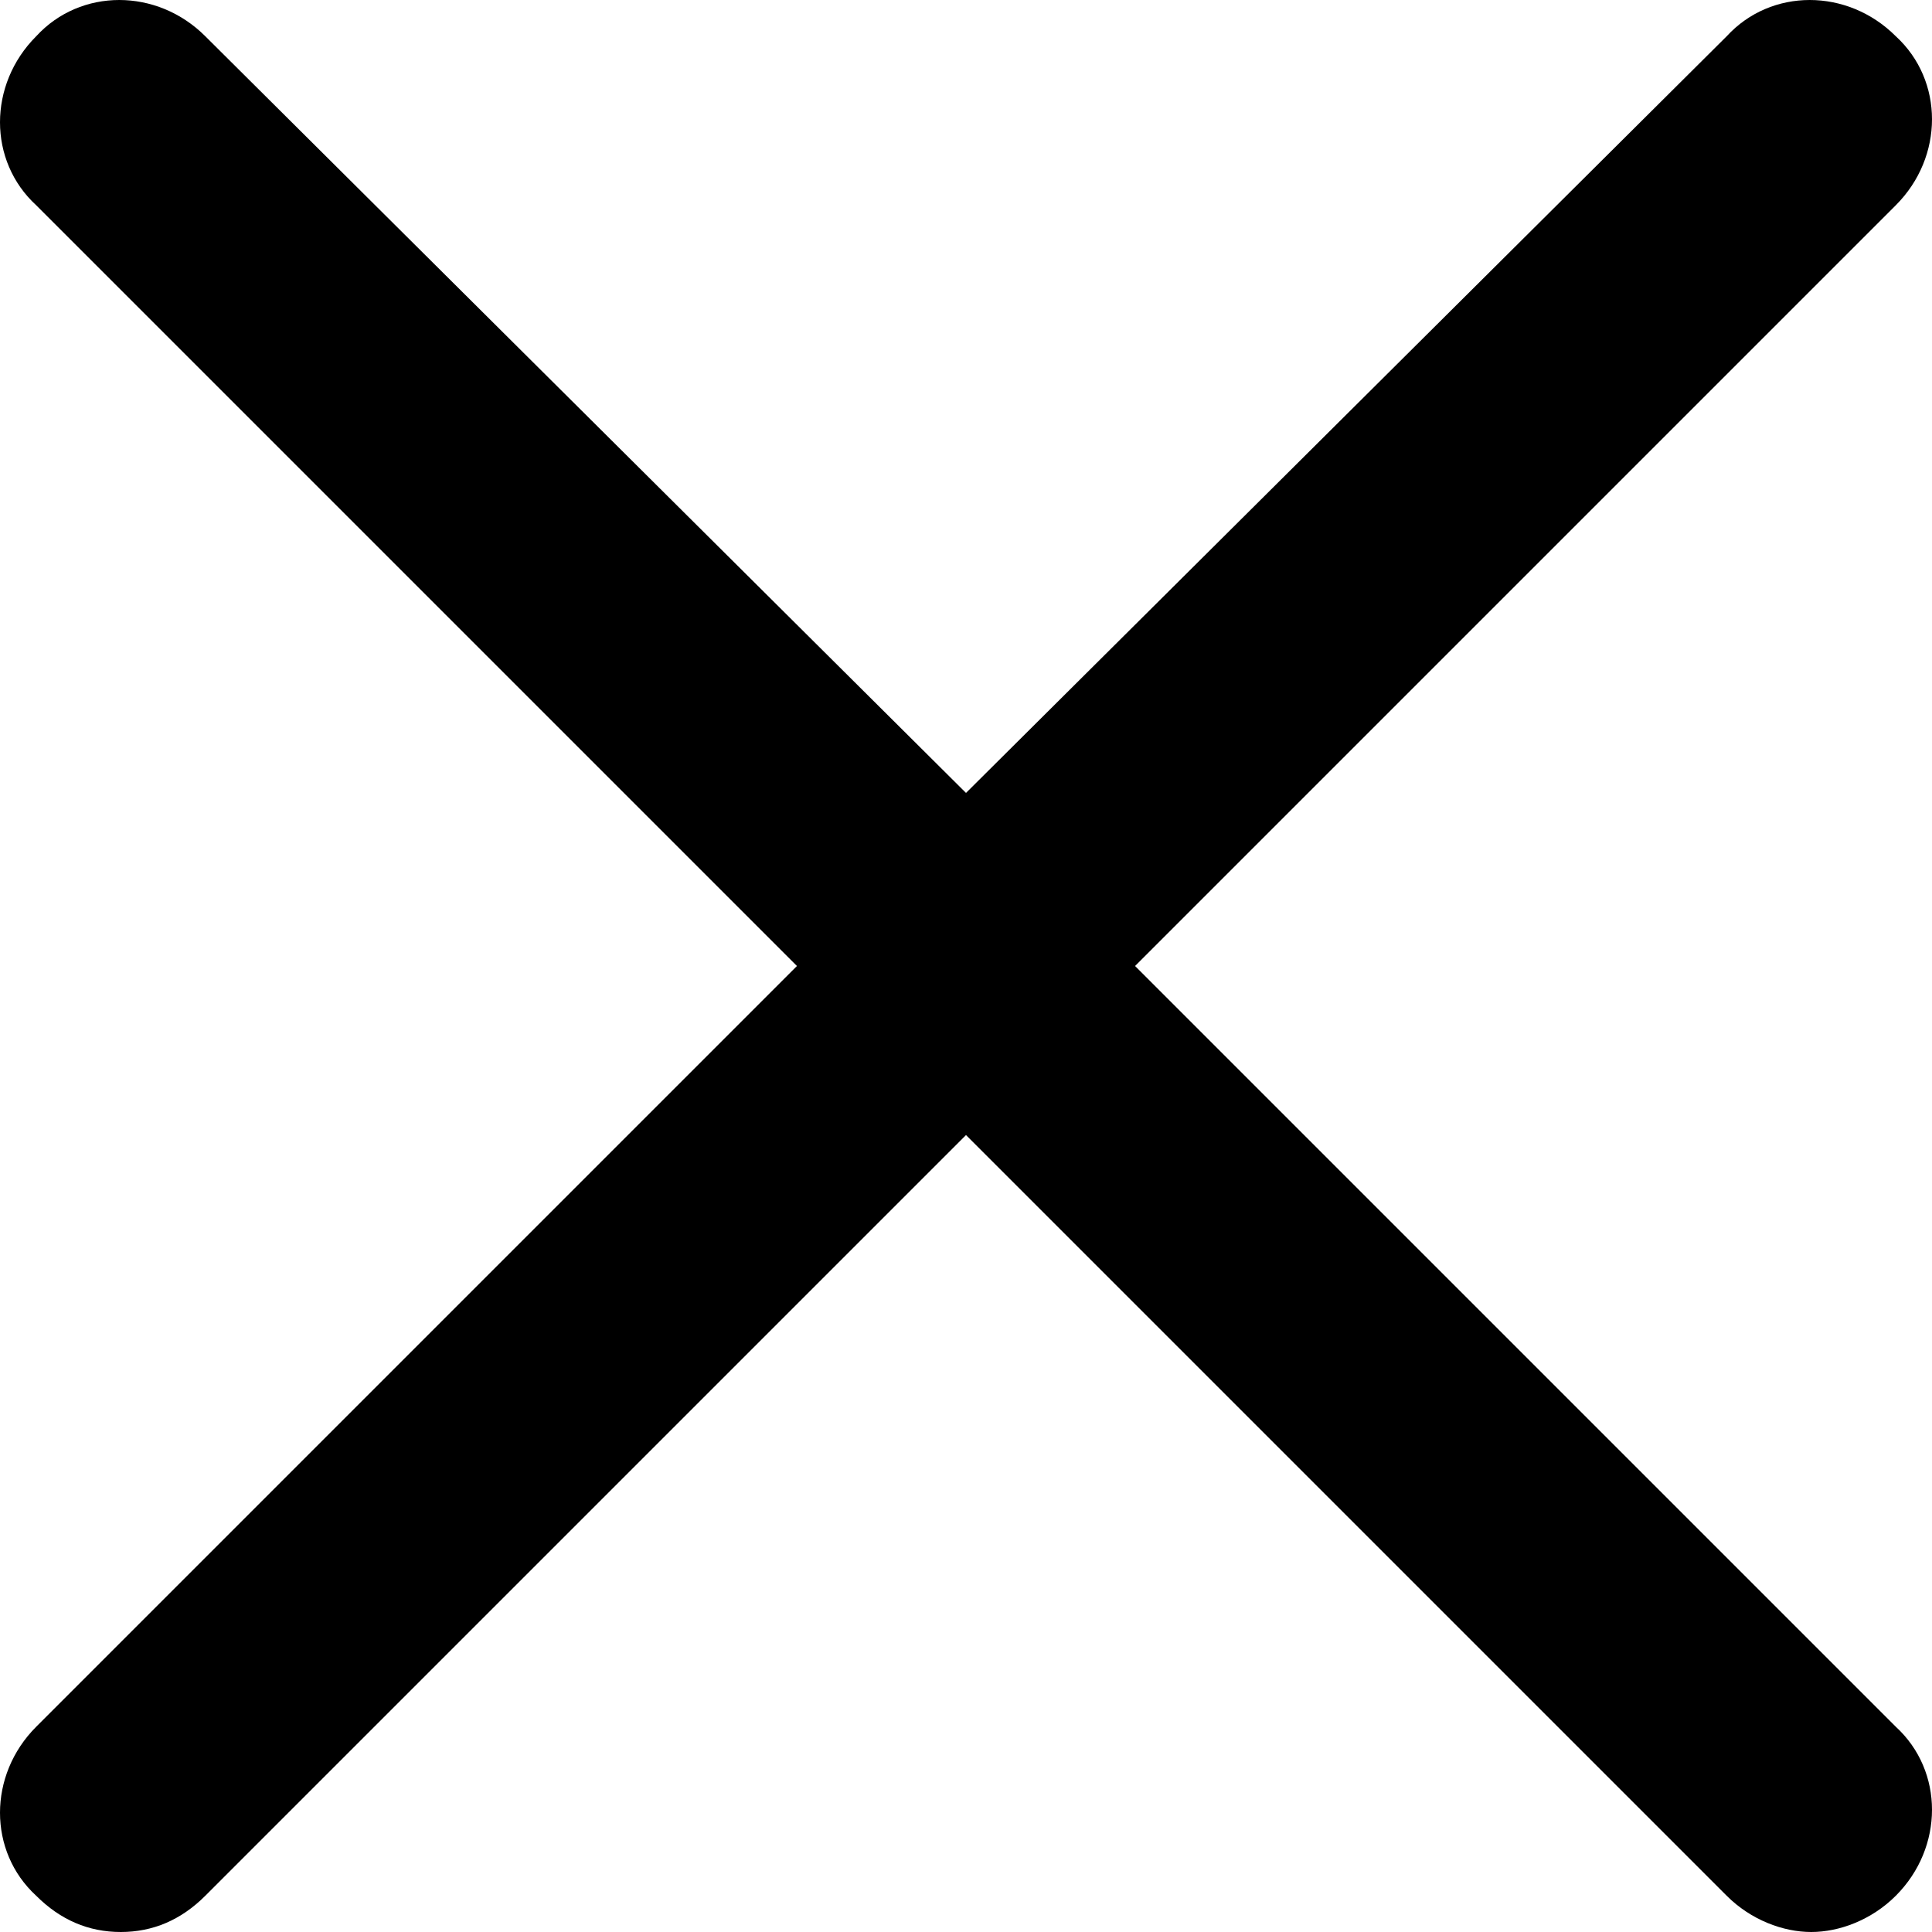 <svg xmlns="http://www.w3.org/2000/svg" viewBox="0 0 48 48">
    <path class="icon-close"
        d="M28.2 24L47.1 5.1c1.2-1.2 1.2-3.1 0-4.2 -1.2-1.2-3.1-1.2-4.2 0L24 19.7 5.1 0.9c-1.2-1.2-3.1-1.2-4.2 0 -1.2 1.2-1.2 3.1 0 4.2l18.9 18.9L0.9 42.9c-1.2 1.2-1.2 3.1 0 4.2C1.5 47.7 2.2 48 3 48s1.5-0.3 2.1-0.9l18.9-18.9L42.9 47.1c0.6 0.6 1.4 0.9 2.1 0.9s1.5-0.3 2.1-0.9c1.2-1.2 1.2-3.1 0-4.2L28.2 24z" />
</svg>